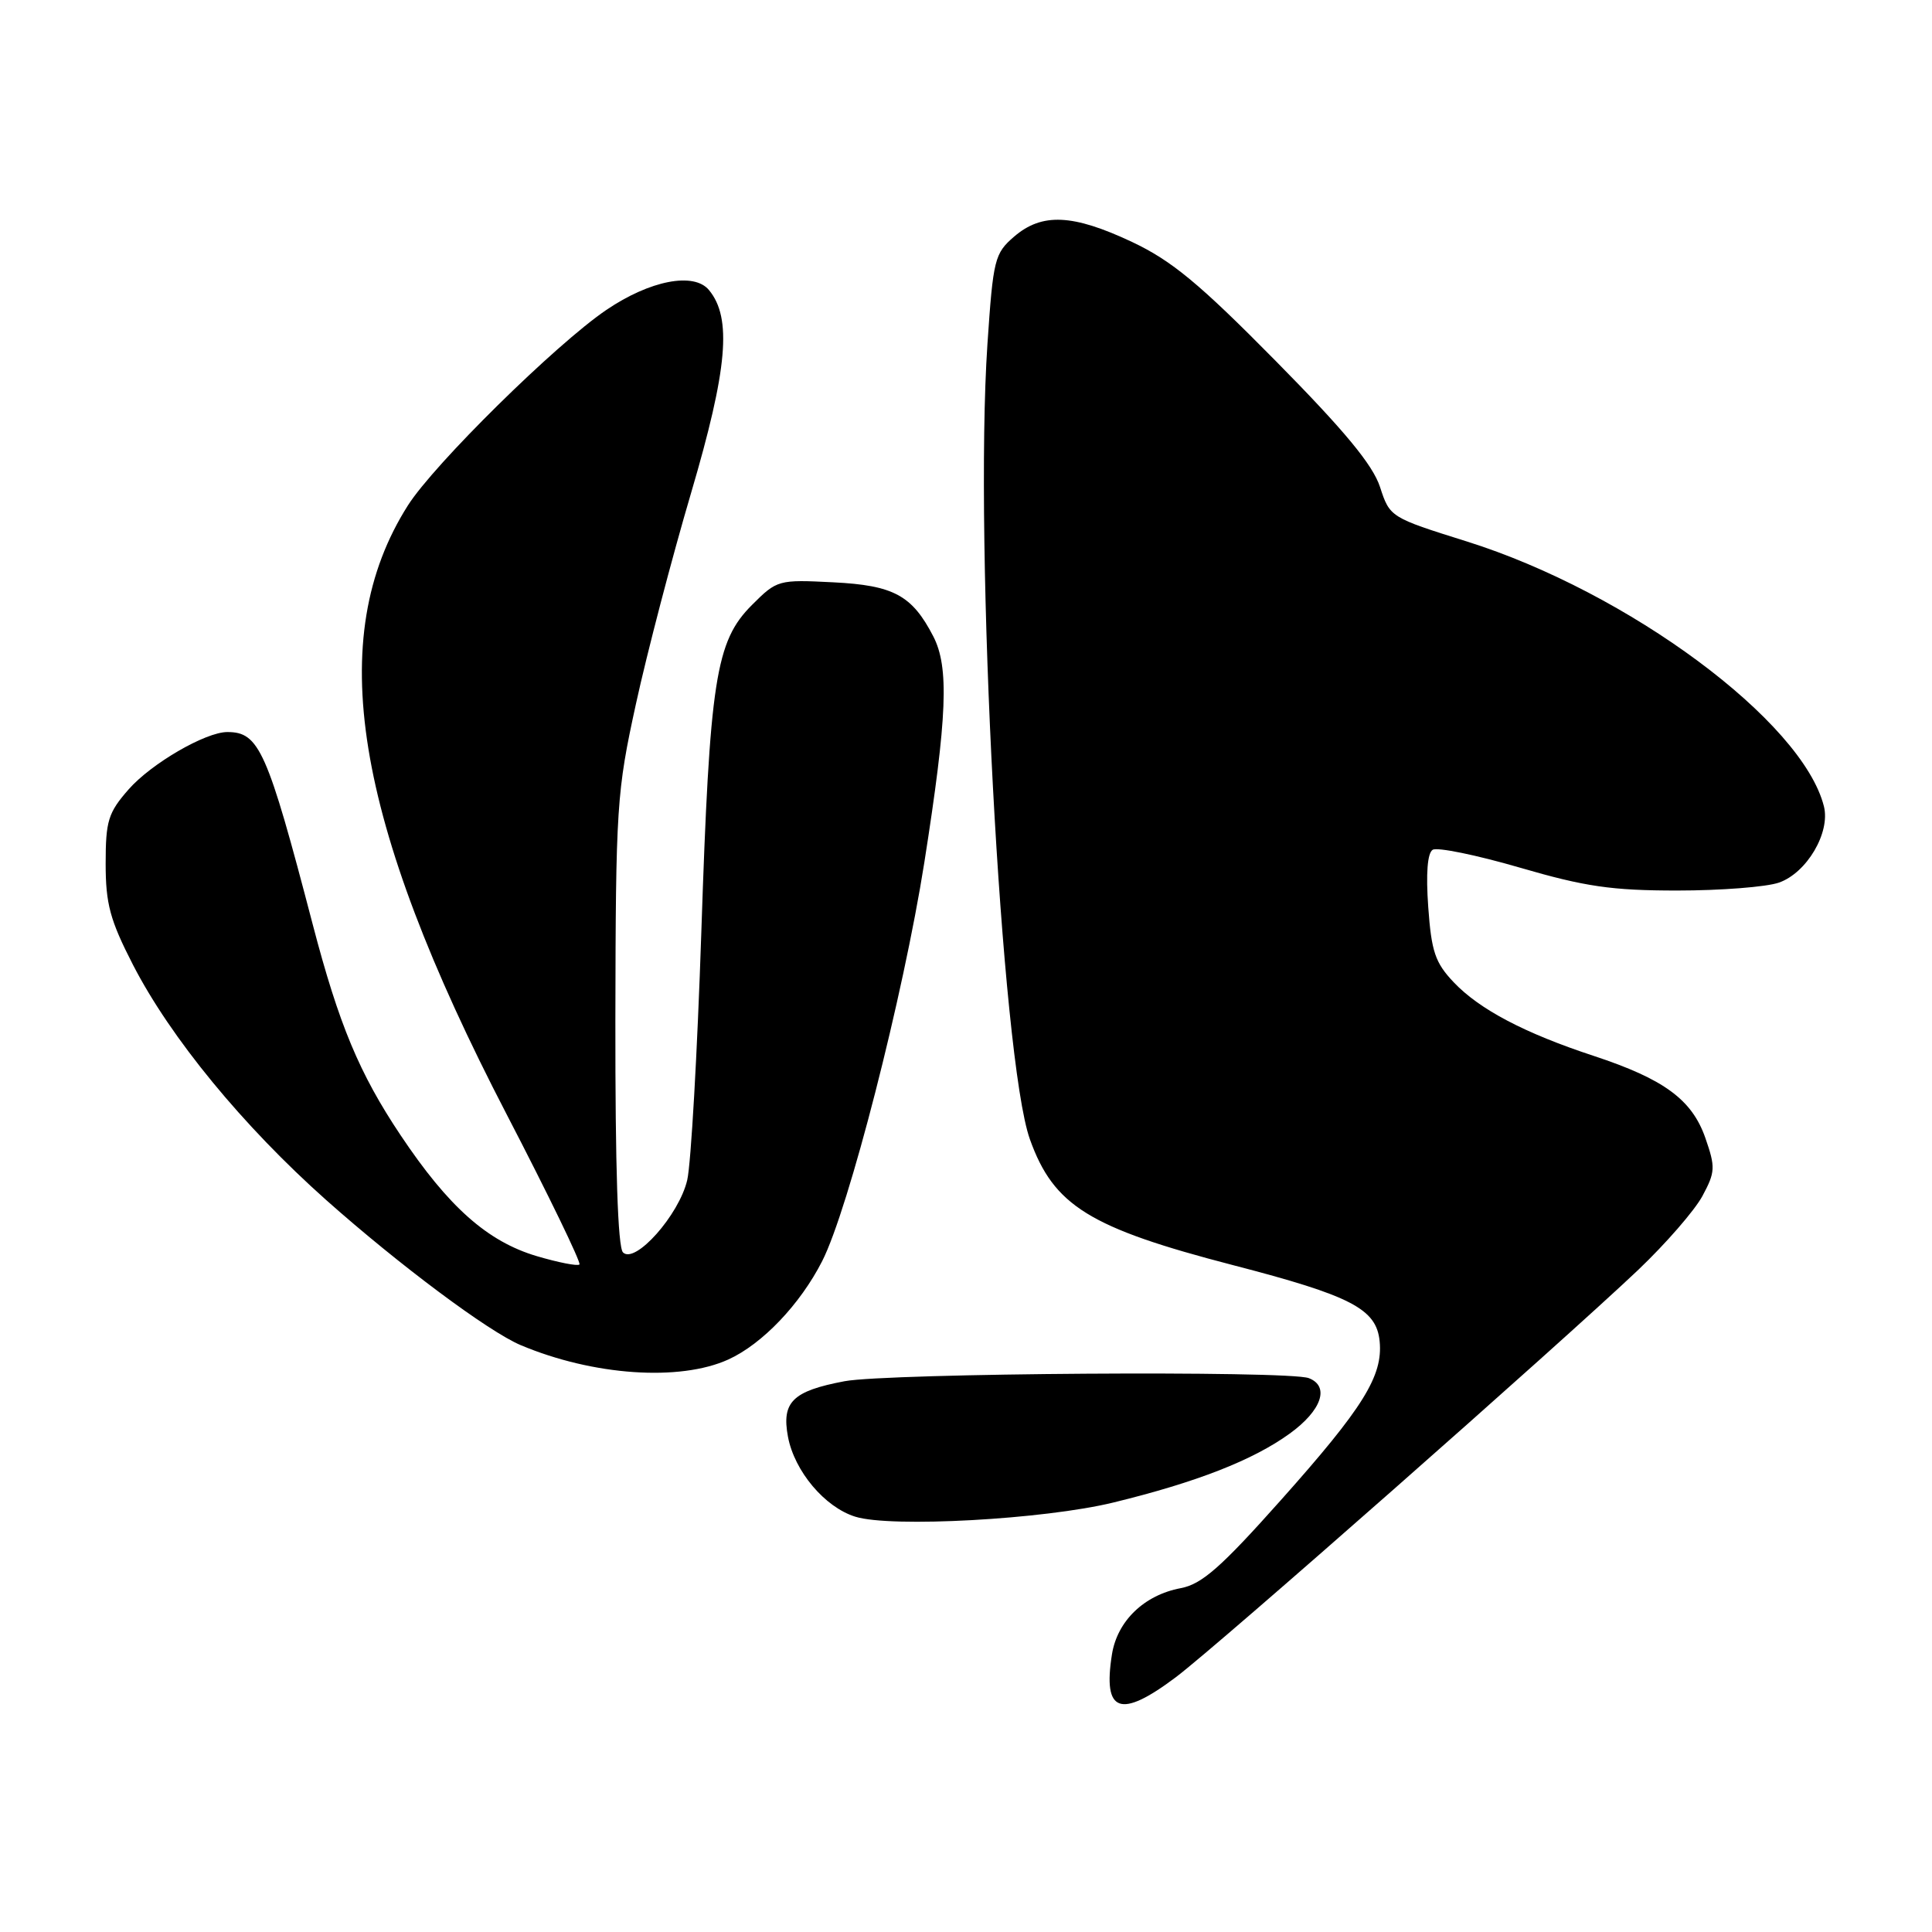 <?xml version="1.0" encoding="UTF-8" standalone="no"?>
<!DOCTYPE svg PUBLIC "-//W3C//DTD SVG 1.1//EN" "http://www.w3.org/Graphics/SVG/1.1/DTD/svg11.dtd" >
<svg xmlns="http://www.w3.org/2000/svg" xmlns:xlink="http://www.w3.org/1999/xlink" version="1.1" viewBox="0 0 256 256">
 <g >
 <path fill="currentColor"
d=" M 155.79 222.25 C 161.32 218.10 206.71 178.10 217.11 168.23 C 220.74 164.77 224.55 160.39 225.58 158.48 C 227.29 155.30 227.32 154.67 225.97 150.79 C 224.20 145.71 220.50 142.99 211.20 139.92 C 202.04 136.91 196.04 133.76 192.62 130.15 C 190.17 127.57 189.67 126.09 189.25 120.20 C 188.93 115.76 189.14 113.03 189.84 112.60 C 190.44 112.23 195.63 113.29 201.37 114.96 C 210.04 117.49 213.56 118.00 222.25 118.00 C 228.00 118.00 234.06 117.53 235.72 116.95 C 239.41 115.66 242.55 110.33 241.68 106.85 C 238.85 95.58 215.77 78.47 194.34 71.74 C 184.23 68.57 184.16 68.53 182.86 64.53 C 181.90 61.59 178.16 57.07 169.02 47.81 C 158.90 37.55 155.25 34.54 150.00 32.06 C 142.14 28.36 138.07 28.18 134.38 31.35 C 131.79 33.58 131.60 34.34 130.84 45.60 C 129.05 72.14 132.70 140.46 136.47 150.97 C 139.62 159.77 144.35 162.70 163.39 167.64 C 179.05 171.70 182.39 173.43 182.81 177.73 C 183.26 182.32 180.65 186.52 169.70 198.80 C 161.79 207.68 159.24 209.92 156.45 210.44 C 151.61 211.35 148.05 214.78 147.34 219.21 C 146.11 226.95 148.43 227.78 155.79 222.25 Z  M 147.53 199.09 C 158.56 196.40 166.03 193.48 170.89 189.96 C 175.13 186.90 176.23 183.69 173.42 182.61 C 170.74 181.58 117.61 181.94 111.90 183.02 C 105.02 184.32 103.55 185.77 104.41 190.38 C 105.27 194.94 109.28 199.71 113.33 200.97 C 118.06 202.45 138.34 201.33 147.53 199.09 Z  M 96.51 180.14 C 101.01 178.09 106.02 172.84 108.94 167.11 C 112.44 160.25 119.70 131.91 122.48 114.27 C 125.52 94.93 125.78 88.41 123.66 84.31 C 120.85 78.88 118.41 77.56 110.42 77.16 C 103.14 76.79 102.96 76.84 99.64 80.16 C 94.82 84.98 94.04 90.01 92.93 123.50 C 92.40 139.45 91.56 154.24 91.06 156.37 C 89.98 160.99 84.15 167.55 82.55 165.95 C 81.86 165.26 81.52 154.70 81.54 135.20 C 81.59 106.80 81.71 104.96 84.27 93.25 C 85.74 86.52 89.03 73.93 91.58 65.29 C 96.41 48.89 97.01 42.13 93.94 38.43 C 91.94 36.02 86.12 37.15 80.34 41.07 C 73.65 45.61 57.53 61.49 54.05 66.97 C 42.94 84.48 46.84 108.54 67.12 147.63 C 72.68 158.34 77.02 167.31 76.78 167.55 C 76.54 167.79 73.99 167.29 71.11 166.44 C 64.59 164.50 59.43 159.93 53.08 150.42 C 47.62 142.26 44.91 135.77 41.44 122.50 C 35.40 99.38 34.34 97.00 30.12 97.00 C 27.24 97.00 20.05 101.17 17.04 104.60 C 14.33 107.69 14.00 108.77 14.00 114.43 C 14.00 119.78 14.58 121.92 17.62 127.84 C 22.61 137.53 32.19 149.19 43.22 159.01 C 52.93 167.64 64.74 176.45 69.00 178.24 C 78.60 182.28 90.06 183.07 96.51 180.14 Z "/>
</g>
</svg>